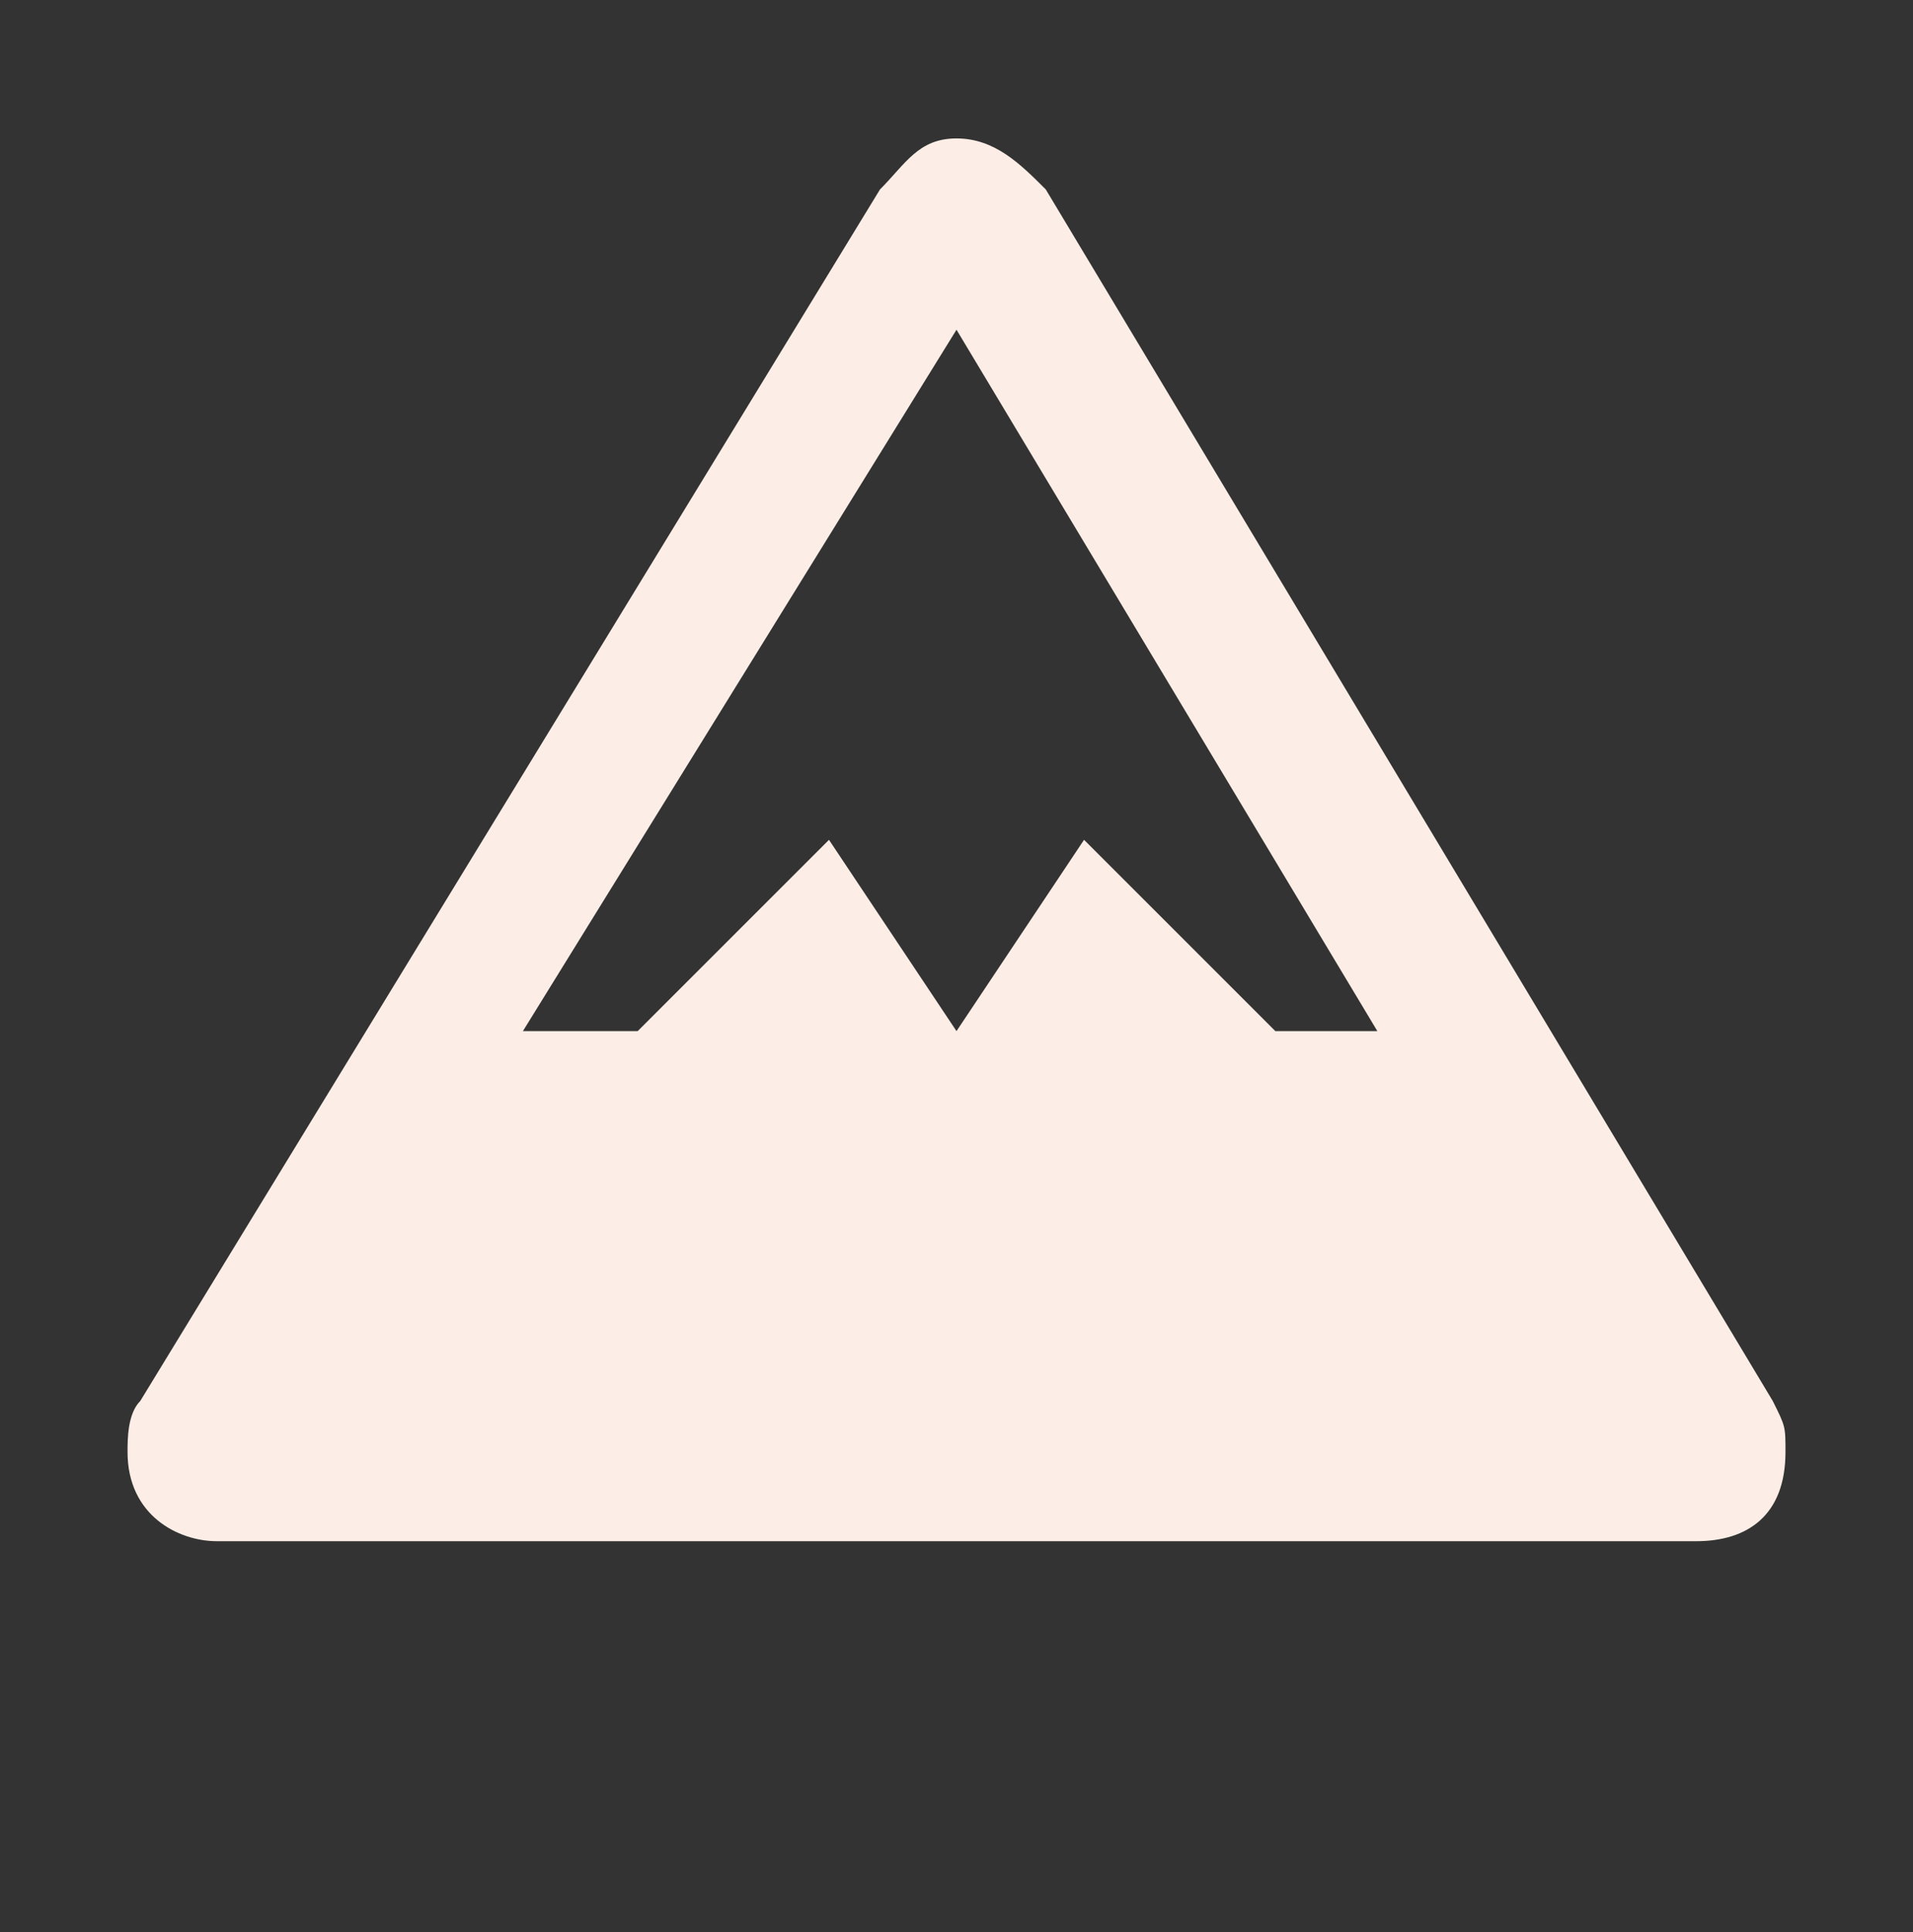 <svg width="100" height="101" viewBox="0 0 100 101" fill="none" xmlns="http://www.w3.org/2000/svg">
<rect x="0" y="0" width="100" height="101" fill="#333333" stroke="none"/>
<path d="M50 7.237C48 7.237 47.334 8.57 46 9.904L7.334 73.237C6.667 73.904 6.667 75.237 6.667 75.904C6.667 79.237 9.334 80.57 11.334 80.57H88.667C91.334 80.57 93.334 79.237 93.334 75.904C93.334 74.57 93.334 74.57 92.667 73.237L54.667 9.904C53.334 8.57 52 7.237 50 7.237ZM50 17.237L72 53.904H66.667L56.667 43.904L50 53.904L43.334 43.904L33.334 53.904H27.334L50 17.237Z" fill="#FCEEE6"/>
</svg>
